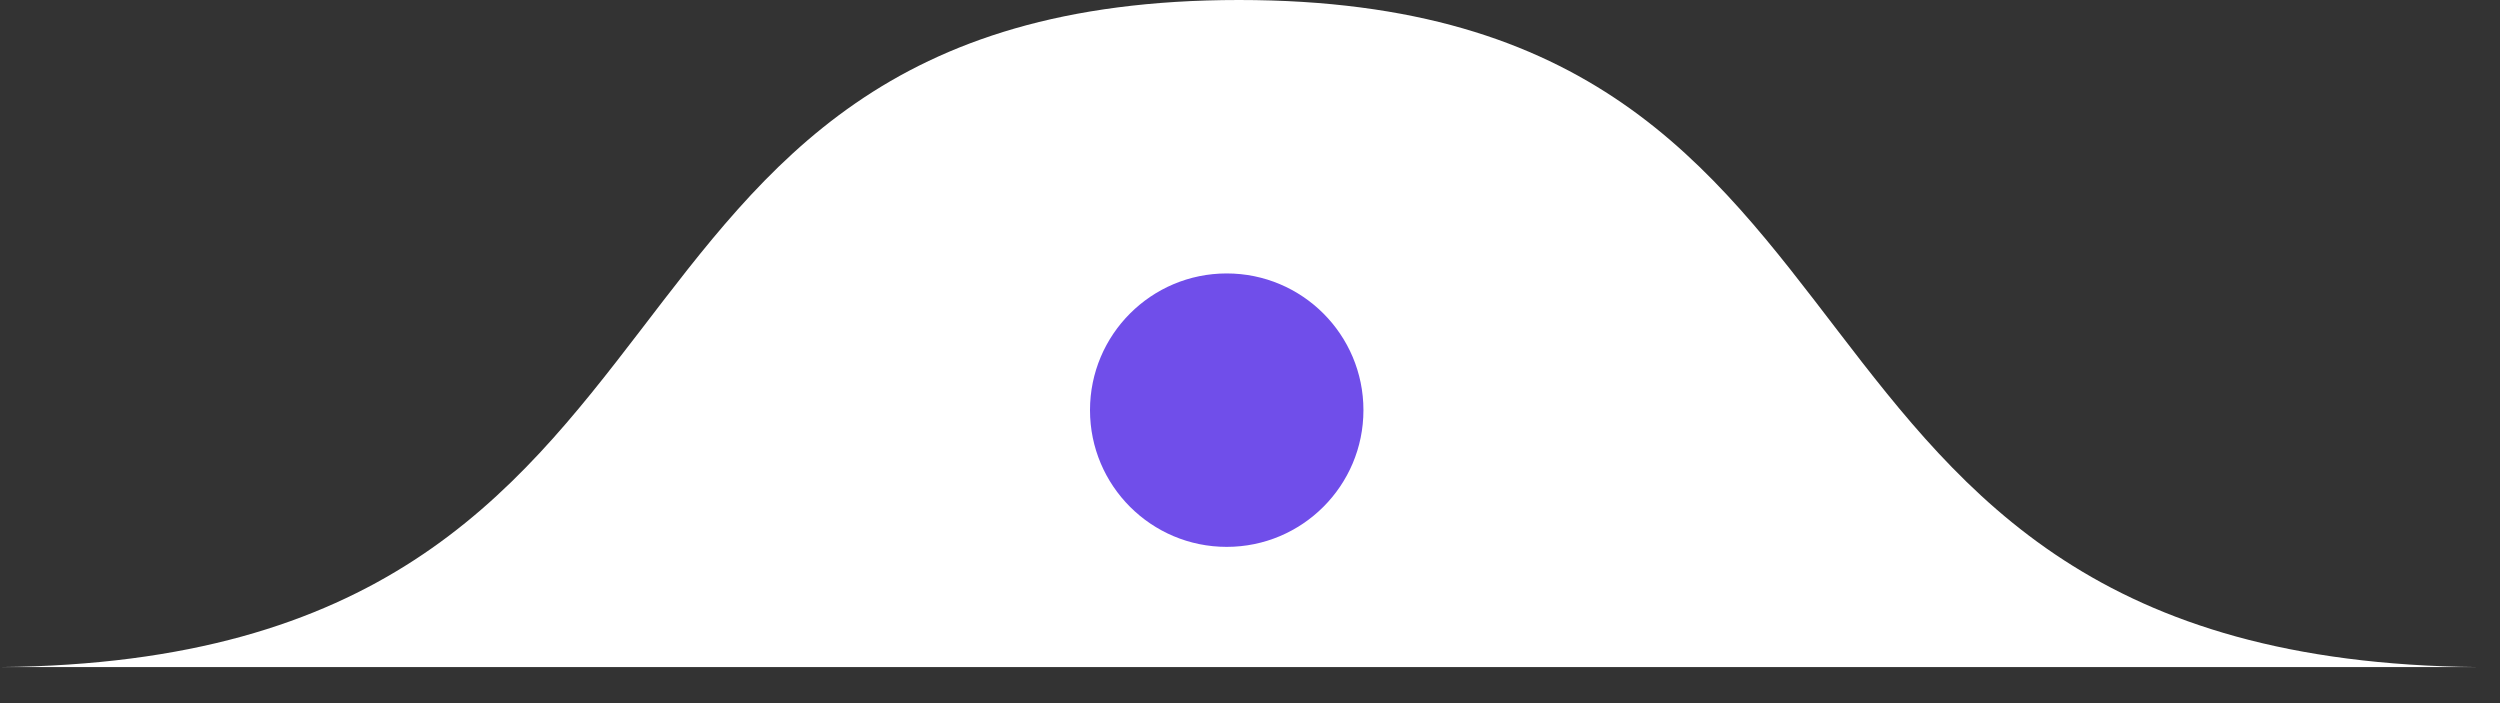 <svg width="64" height="18" viewBox="0 0 64 18" fill="none" xmlns="http://www.w3.org/2000/svg">
<rect x="0" y="0" width="64" height="18" fill="#333333" stroke="none"/>
<path d="M63.436 17.077C44.05 16.909 49.707 1.14441e-05 31.718 1.14441e-05C13.729 1.14441e-05 19.387 16.909 -1.52588e-05 17.077H31.718H63.436Z" fill="white"/>
<circle cx="31.404" cy="10.5" r="3.5" fill="#704EEA"/>
</svg>
